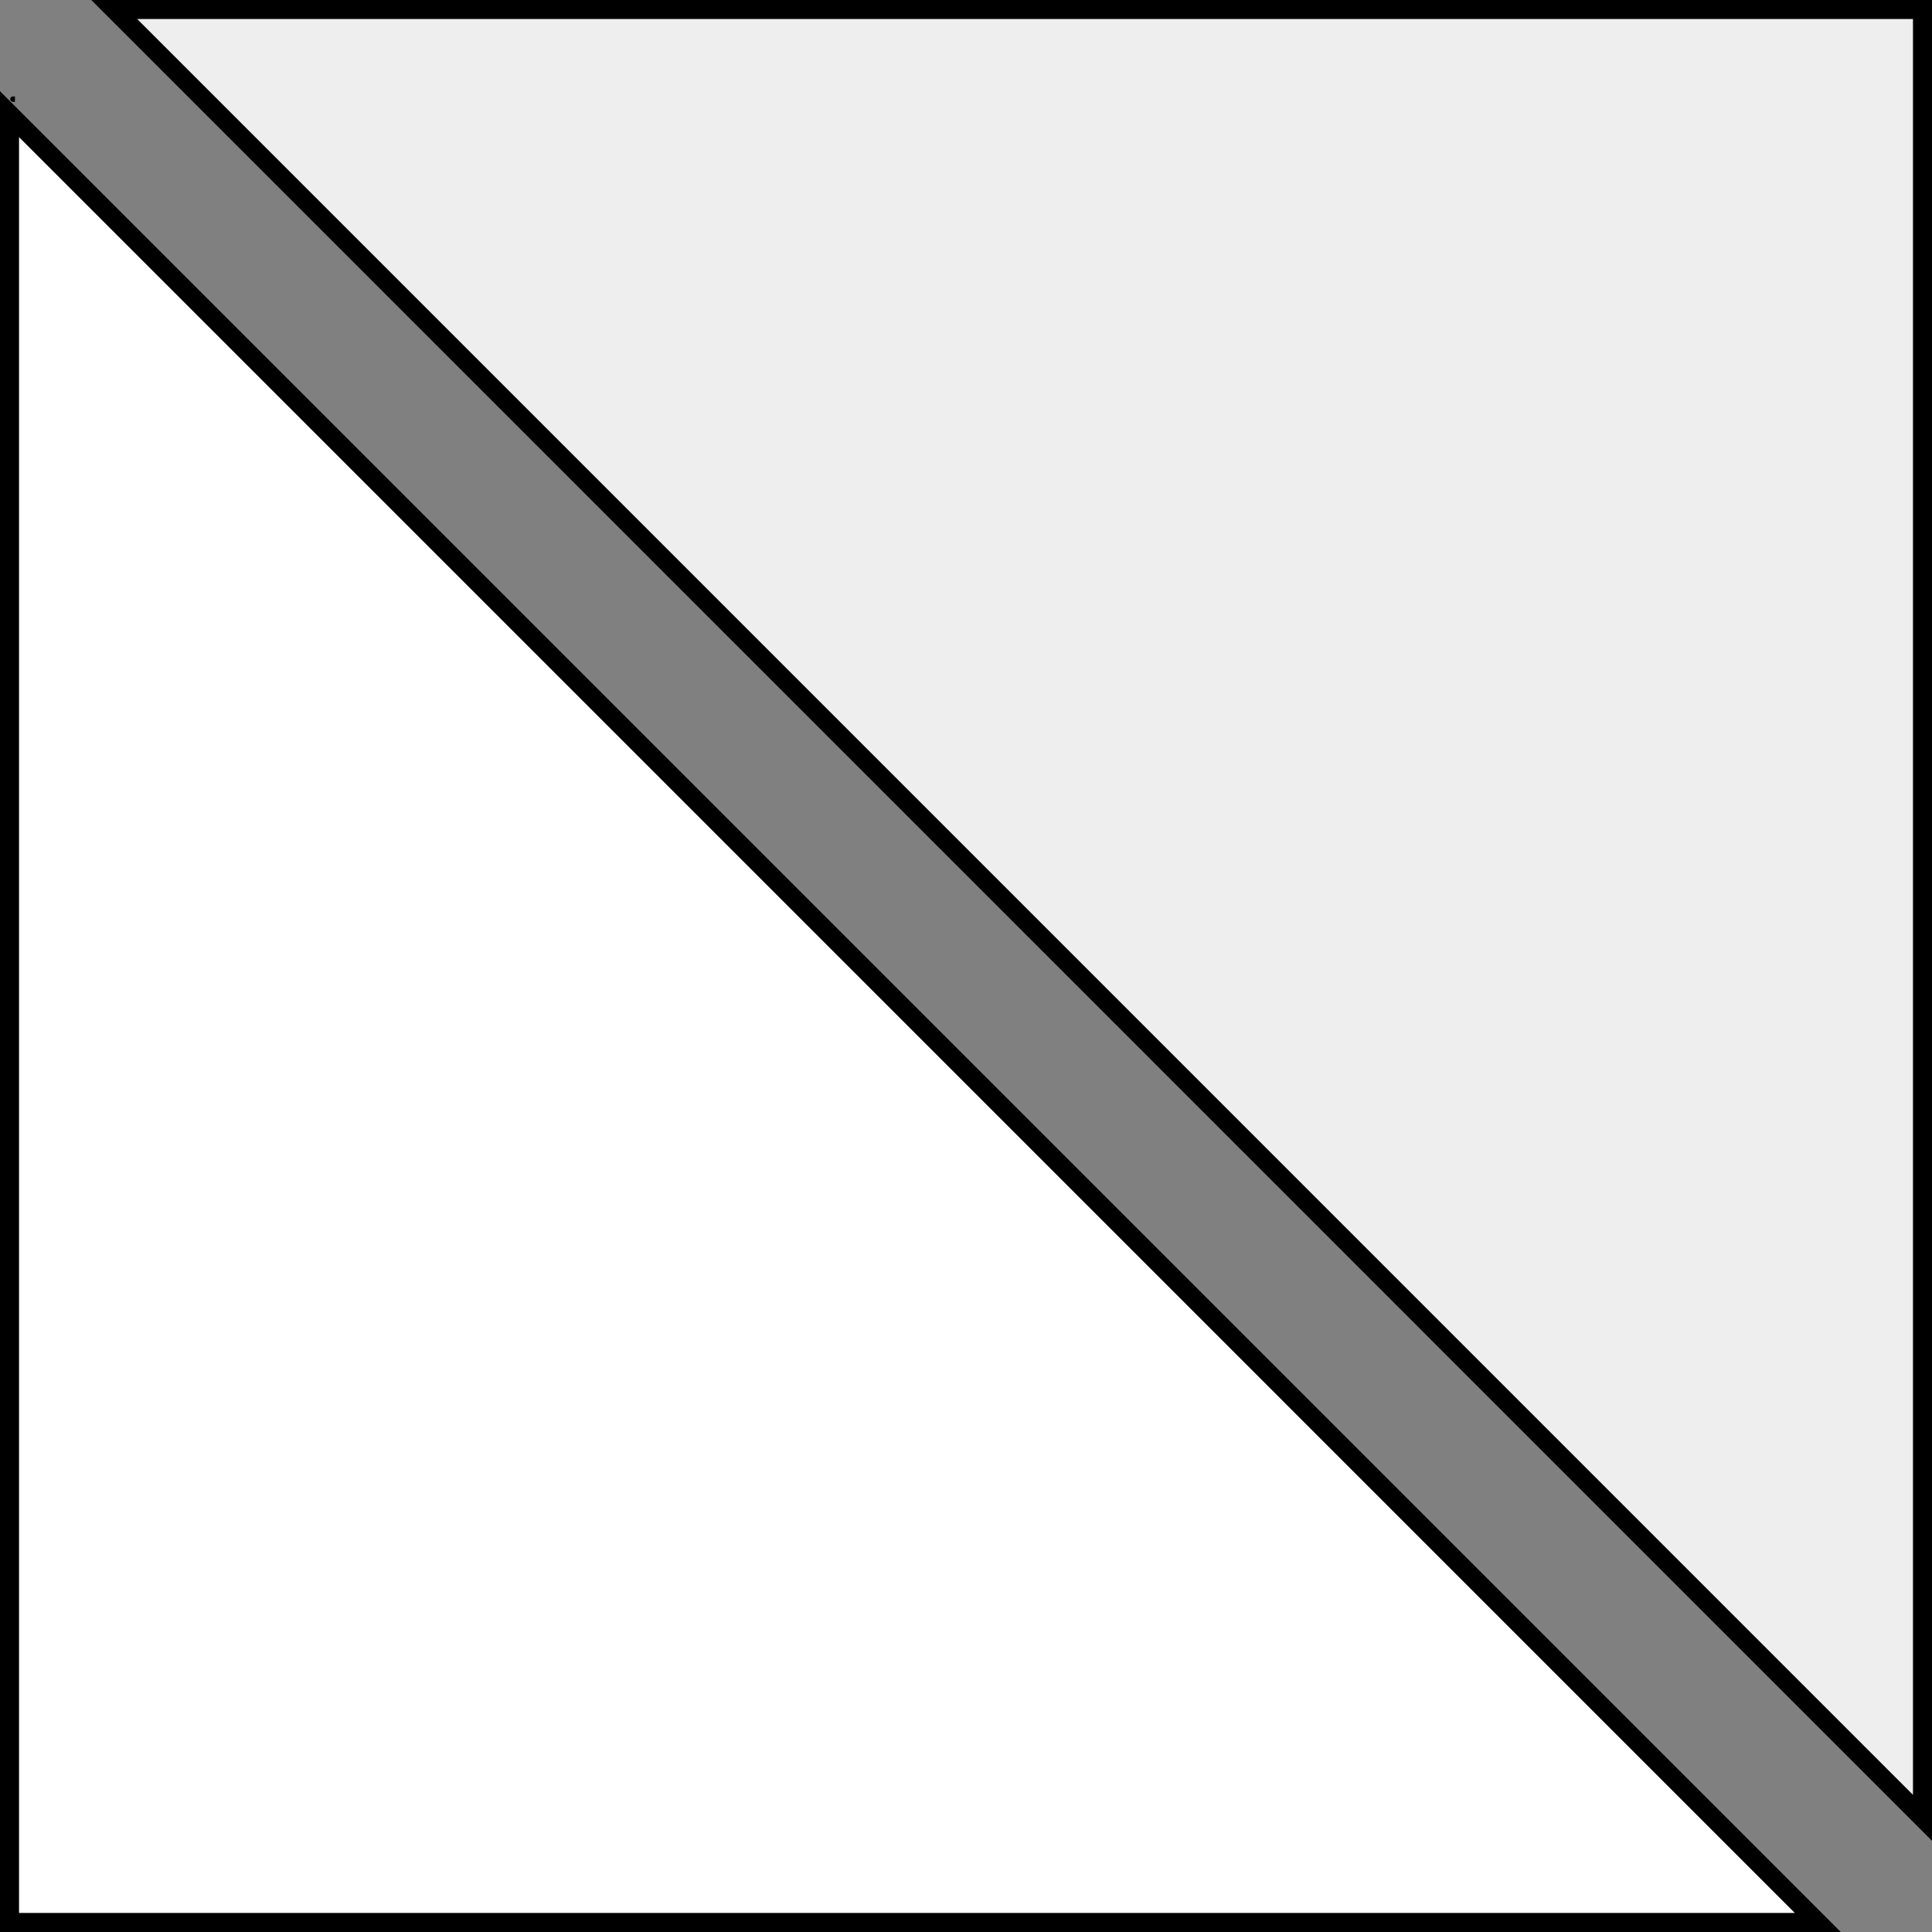 <?xml version="1.0" encoding="UTF-8" standalone="no"?>
<svg xmlns="http://www.w3.org/2000/svg" height="354.331" width="354.331" version="1.0">
 <rect width="100%" height="100%" fill="#808080" stroke="none"/>
 <g stroke="#000000">
  <path d="m2.741 18.184c-0.332 0-0.663 0 0 0z" stroke-width=".985px" fill="none"/>
  <path d="m1.745 20.94l331.64 331.645h-331.64l0-331.645z" fill-rule="evenodd" stroke-width="3.491" fill="#ffffff"/>
  <path d="m352.585 333.385l-331.639-331.646 331.639 0v331.646z" fill-rule="evenodd" stroke-width="3.491" fill="#eeeeee"/>
 </g>
</svg>
